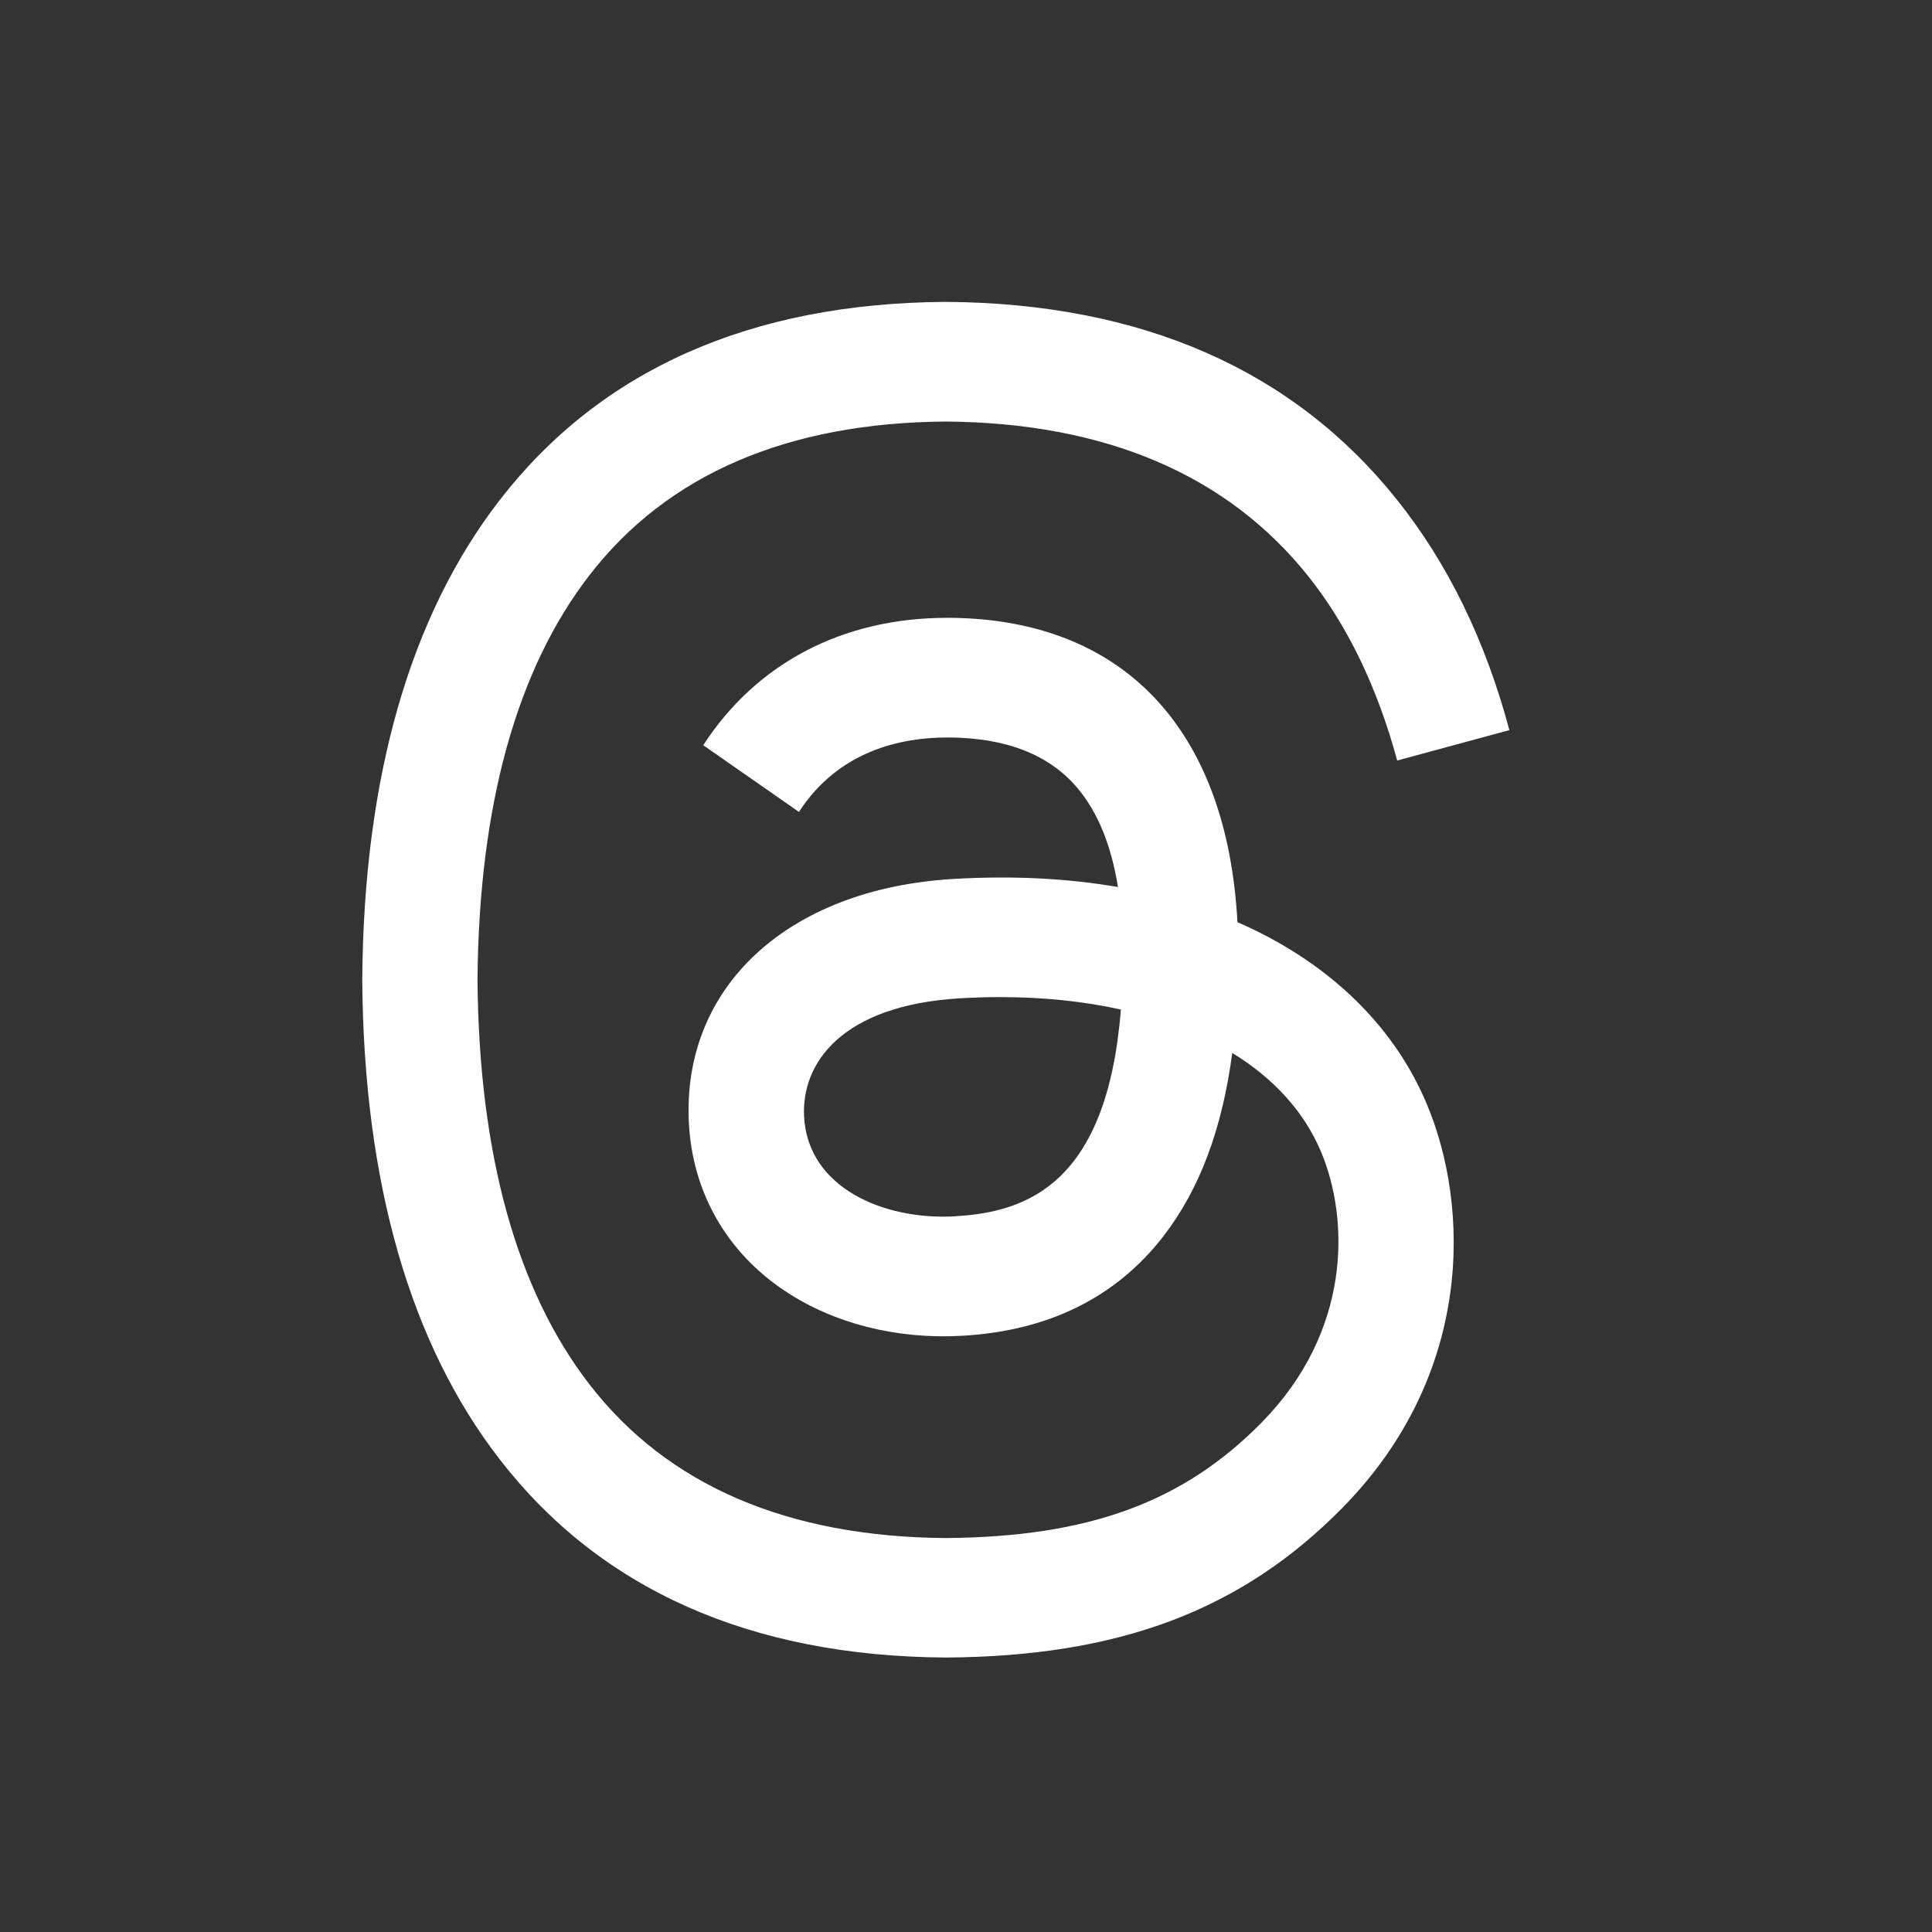 <svg width="32" height="32" viewBox="0 0 32 32" fill="none" xmlns="http://www.w3.org/2000/svg">
<rect x="0" y="0" width="32" height="32" fill="#333333" stroke="none"/>
<g clip-path="url(#clip0_316_4563)">
<path d="M20.785 15.407C20.69 15.361 20.593 15.316 20.496 15.274C20.325 12.08 18.609 10.252 15.727 10.233C15.714 10.233 15.7 10.233 15.688 10.233C13.963 10.233 12.53 10.982 11.648 12.343L13.233 13.448C13.892 12.432 14.926 12.215 15.689 12.215C15.698 12.215 15.706 12.215 15.715 12.215C16.664 12.22 17.38 12.501 17.843 13.049C18.18 13.447 18.406 13.997 18.517 14.692C17.676 14.547 16.766 14.501 15.793 14.558C13.053 14.719 11.292 16.343 11.41 18.601C11.47 19.746 12.031 20.732 12.99 21.375C13.801 21.919 14.844 22.186 15.93 22.125C17.363 22.046 18.487 21.489 19.272 20.473C19.867 19.701 20.244 18.701 20.41 17.44C21.094 17.859 21.6 18.411 21.879 19.074C22.354 20.2 22.382 22.053 20.896 23.562C19.594 24.885 18.028 25.457 15.663 25.475C13.04 25.455 11.055 24.6 9.765 22.932C8.557 21.371 7.932 19.115 7.909 16.228C7.932 13.342 8.557 11.086 9.765 9.525C11.055 7.857 13.04 7.002 15.663 6.982C18.305 7.002 20.325 7.862 21.664 9.538C22.321 10.36 22.816 11.393 23.142 12.597L25 12.093C24.604 10.61 23.982 9.332 23.134 8.272C21.418 6.124 18.906 5.023 15.67 5H15.658C12.428 5.022 9.944 6.127 8.276 8.284C6.791 10.203 6.025 12.873 6 16.219V16.227V16.235C6.025 19.583 6.791 22.253 8.276 24.171C9.944 26.327 12.428 27.431 15.658 27.454H15.67C18.541 27.435 20.565 26.67 22.233 24.976C24.413 22.76 24.348 19.984 23.629 18.279C23.114 17.056 22.13 16.064 20.785 15.407ZM15.828 20.146C14.627 20.215 13.379 19.667 13.318 18.493C13.272 17.622 13.928 16.651 15.901 16.535C16.128 16.522 16.349 16.515 16.567 16.515C17.285 16.515 17.956 16.586 18.565 16.721C18.338 19.61 17.003 20.078 15.828 20.144V20.146Z" fill="#ffffff"/>
</g>
<defs>
<clipPath id="clip0_316_4563">
<rect width="19" height="22.454" fill="white" transform="translate(6 5)"/>
</clipPath>
</defs>
</svg>
